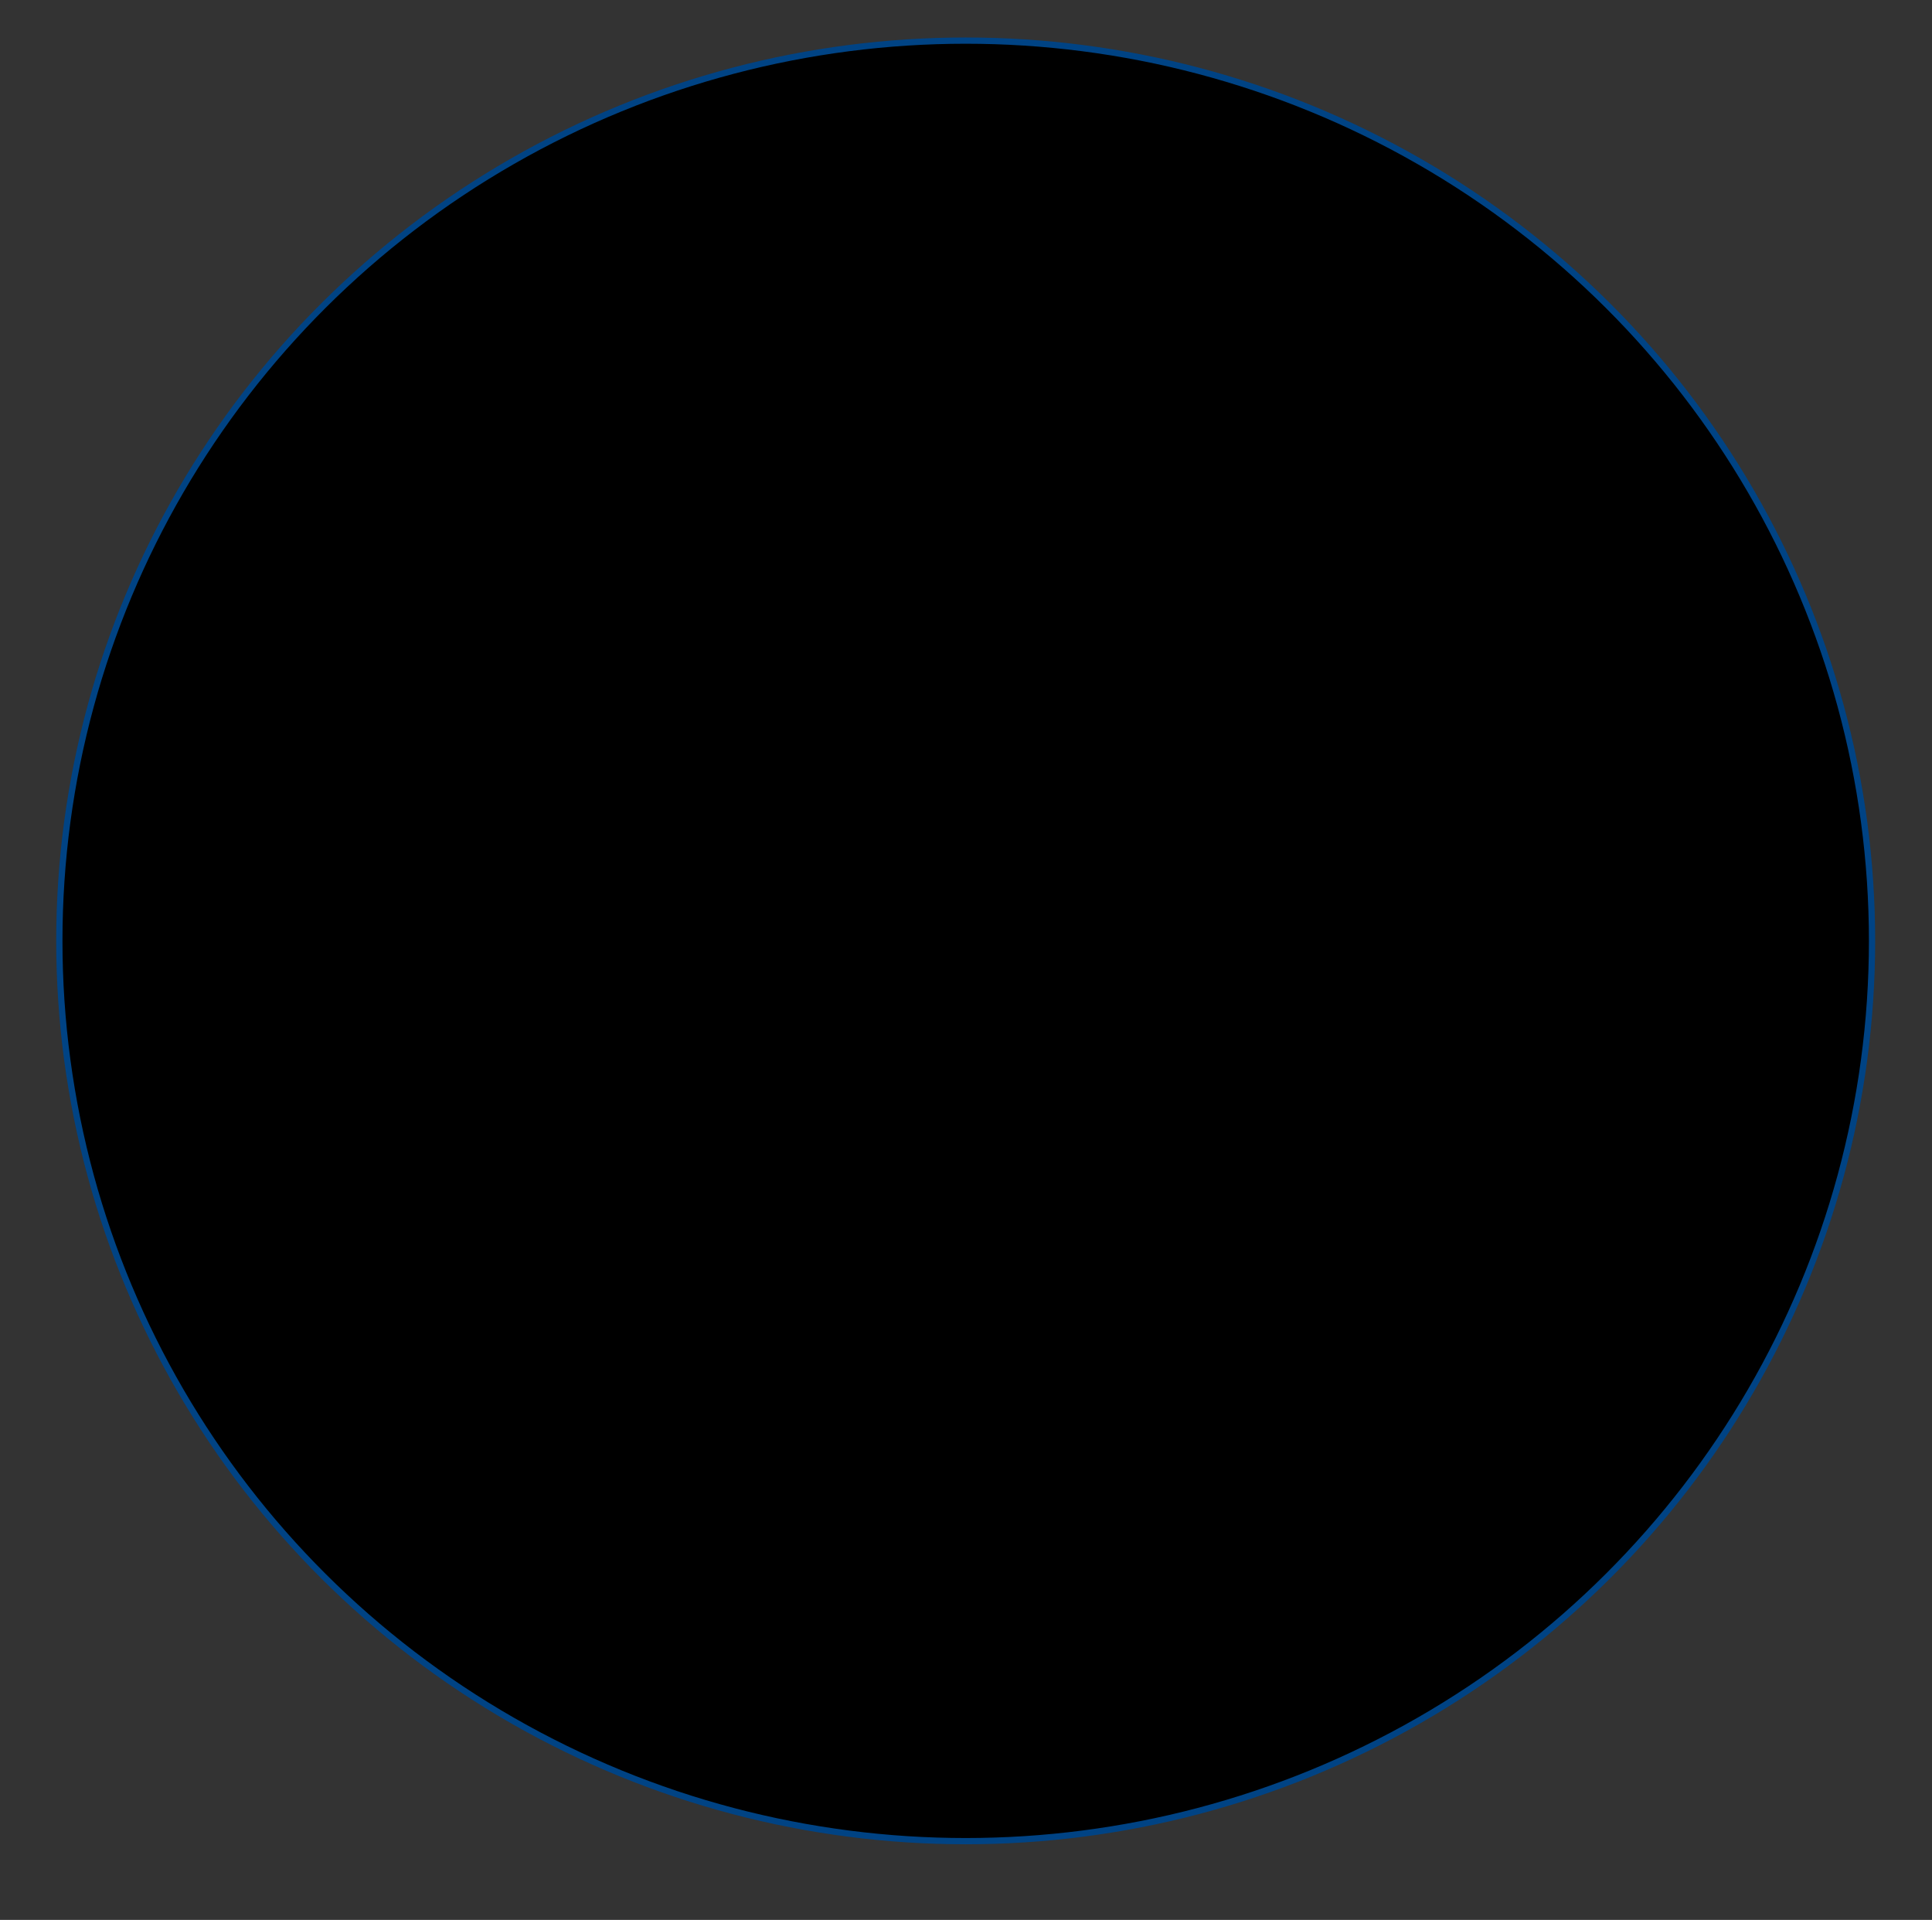 <?xml version="1.0" encoding="utf-8"?>
<!-- Generator: Adobe Illustrator 21.0.2, SVG Export Plug-In . SVG Version: 6.00 Build 0)  -->
<svg version="1.1" id="Layer_1" xmlns="http://www.w3.org/2000/svg" xmlns:xlink="http://www.w3.org/1999/xlink" x="0px" y="0px"
	 viewBox="0 0 309.3 307.3" style="enable-background:new 0 0 309.3 307.3;" xml:space="preserve">
<rect x="0" y="0" width="309.3" height="307.3" fill="#333333" stroke="none"/>
<style type="text/css">
	.st0{clip-path:url(#SVGID_3_);}
	.st1{clip-path:url(#SVGID_4_);}
	.st2{fill:none;}
	.st3{fill:#FFFFFF;}
	.st4{fill:#F1F1F1;}
	.st5{fill:#004384;}
	.st6{fill:none;stroke:#FFFFFF;stroke-width:2;stroke-miterlimit:10;}
	.st7{fill:#29AAE1;}
	.st8{enable-background:new    ;}
	.st9{fill:none;stroke:#B2B2B2;stroke-miterlimit:10;}
	.st10{fill:#0000EF;}
	.st11{fill:#EF0000;}
	.st12{fill:#00EF00;}
	.st13{fill:#808080;}
	.st14{fill:none;stroke:#F1F1F1;stroke-miterlimit:10;}
	.st15{fill:none;stroke:#004384;stroke-width:2;stroke-miterlimit:10;}
	.st16{fill:none;stroke:#004384;}
</style>
<title>Artboard 1</title>
<g>
	<defs>
		<ellipse id="SVGID_1_" cx="154.6" cy="150.6" rx="145.6" ry="144.6"/>
	</defs>
	<defs>
		<ellipse id="SVGID_2_" cx="154.6" cy="150.6" rx="145.1" ry="144.1"/>
	</defs>
	<clipPath id="SVGID_3_">
		<use xlink:href="#SVGID_1_"  style="overflow:visible;"/>
	</clipPath>
	<clipPath id="SVGID_4_" class="st0">
		<use xlink:href="#SVGID_2_"  style="overflow:visible;"/>
	</clipPath>
	<g class="st1">
		<rect x="-211.3" y="36" class="st2" width="435" height="492.4"/>
		<rect x="-203.5" y="41.4" class="st3" width="419.5" height="476.9"/>
		<path class="st4" d="M215.4,42v475.7h-418.3V42H215.4 M216.6,40.8h-420.7v478.1h420.7V40.8z"/>
		<rect x="-203.6" y="41.3" class="st5" width="419.7" height="40.9"/>
		<path class="st5" d="M215.6,41.8v40h-418.8v-40L215.6,41.8 M216.6,40.8h-420.7v41.9h420.7V40.8z"/>
		<line class="st6" x1="152" y1="63.5" x2="171.2" y2="63.5"/>
		<line class="st6" x1="181.9" y1="54" x2="199.9" y2="71.9"/>
		<line class="st6" x1="199.9" y1="54" x2="181.9" y2="71.9"/>
		<path class="st4" d="M10.2,121h-26.3c-2.6,0-4.8-2.1-4.8-4.8V89.9c0-2.6,2.1-4.8,4.8-4.8h26.3c2.7,0,4.8,2.1,4.8,4.8c0,0,0,0,0,0
			v26.3C15,118.9,12.8,121,10.2,121C10.2,121,10.2,121,10.2,121z"/>
		<path class="st5" d="M-7,107.5L-7,107.5c-2.5,0-4.5-1.9-4.8-4.3c-0.2-2.4,1.5-4.6,3.9-5c1.2-2,3.4-3.1,5.7-2.8
			c2.3,0.3,4.2,2,4.8,4.2c2,0.4,3.5,2.2,3.3,4.3c-0.2,2.1-1.9,3.7-3.9,3.7H1.9v-1.1l0,0c1.7,0.1,3-1.2,3.1-2.9
			c0-0.5-0.1-1.1-0.4-1.5c-0.5-1-1.4-1.6-2.5-1.6H1.8l-0.1-0.4c-0.4-1.9-2-3.4-3.9-3.7c-2-0.3-3.9,0.7-4.9,2.5l-0.1,0.2h-0.2
			c-2,0.2-3.4,2.1-3.2,4.1c0.2,1.8,1.7,3.2,3.6,3.2H-7V107.5z"/>
		<path class="st5" d="M-3.5,109.3v-5.1h-1.3v5.1h-0.7l1.5,1.4l1.4-1.4L-3.5,109.3z M-0.3,104.5v5.1h-1.3v-5.1h-0.7l1.4-1.4l1.4,1.4
			H-0.3z"/>
		<path class="st7" d="M89.9,115H23c-3.3,0-6-2.6-6-5.8c0,0,0,0,0,0c0,0,0-0.1,0-0.1V97c0-3.3,2.6-6,5.8-6c0,0,0,0,0,0h67
			c3.3,0,6,2.6,6,5.8c0,0,0,0,0,0c0,0,0,0.1,0,0.1v12C95.9,112.3,93.2,115,89.9,115z"/>
		<g>
			<g class="st8">
				<path class="st3" d="M38.5,99.8c0,0.6-0.2,1.1-0.5,1.6c-0.3,0.4-0.8,0.8-1.4,1c0.7,0.2,1.2,0.6,1.6,1.1c0.4,0.5,0.6,1.1,0.6,1.7
					c0,1.1-0.3,1.9-1,2.4c-0.7,0.6-1.6,0.8-2.7,0.8c-1.1,0-2-0.3-2.7-0.8s-1-1.4-1-2.4c0-0.6,0.2-1.2,0.6-1.7
					c0.4-0.5,0.9-0.8,1.6-1.1c-0.6-0.2-1-0.6-1.3-1c-0.3-0.4-0.5-1-0.5-1.6c0-1,0.3-1.8,0.9-2.3s1.4-0.8,2.4-0.8
					c1,0,1.8,0.3,2.4,0.8S38.5,98.8,38.5,99.8z M37.3,105.1c0-0.6-0.2-1.1-0.6-1.5c-0.4-0.4-0.9-0.6-1.6-0.6c-0.6,0-1.2,0.2-1.6,0.6
					s-0.6,0.9-0.6,1.5c0,0.6,0.2,1.2,0.6,1.5c0.4,0.4,0.9,0.5,1.6,0.5c0.6,0,1.2-0.2,1.6-0.6C37.1,106.2,37.3,105.7,37.3,105.1z
					 M37,99.8c0-0.6-0.2-1-0.5-1.4s-0.8-0.6-1.3-0.6c-0.5,0-1,0.2-1.3,0.5c-0.3,0.4-0.5,0.8-0.5,1.4c0,0.6,0.2,1,0.5,1.4
					c0.3,0.3,0.8,0.5,1.3,0.5c0.5,0,1-0.2,1.3-0.5S37,100.4,37,99.8z"/>
				<path class="st3" d="M41,103.1l0.7-6.2h5.7v1.4H43l-0.4,3.2c0.2-0.2,0.5-0.3,0.8-0.4c0.3-0.1,0.6-0.2,1-0.2c1,0,1.9,0.3,2.5,1
					s0.9,1.6,0.9,2.8c0,1.1-0.3,2.1-0.9,2.8s-1.5,1-2.7,1c-1,0-1.8-0.3-2.4-0.8s-0.9-1.3-0.9-2.3l0,0h1.4c0,0.6,0.2,1.1,0.5,1.4
					c0.4,0.3,0.8,0.5,1.4,0.5c0.7,0,1.2-0.2,1.5-0.7s0.5-1.1,0.5-1.9c0-0.7-0.2-1.3-0.5-1.8c-0.4-0.5-0.9-0.7-1.5-0.7
					c-0.6,0-1,0.1-1.3,0.3c-0.3,0.2-0.5,0.5-0.6,0.8L41,103.1z"/>
				<path class="st3" d="M51.5,108.2h-1.5v-1.6h1.5V108.2z"/>
				<path class="st3" d="M60.8,99.8c0,0.6-0.2,1.1-0.5,1.6s-0.8,0.8-1.4,1c0.7,0.2,1.2,0.6,1.6,1.1s0.6,1.1,0.6,1.7
					c0,1.1-0.3,1.9-1,2.4s-1.6,0.8-2.7,0.8c-1.1,0-2-0.3-2.7-0.8s-1-1.4-1-2.4c0-0.6,0.2-1.2,0.6-1.7s0.9-0.8,1.6-1.1
					c-0.6-0.2-1-0.6-1.3-1s-0.5-1-0.5-1.6c0-1,0.3-1.8,0.9-2.3s1.4-0.8,2.4-0.8c1,0,1.8,0.3,2.4,0.8S60.8,98.8,60.8,99.8z
					 M59.6,105.1c0-0.6-0.2-1.1-0.6-1.5s-0.9-0.6-1.6-0.6c-0.6,0-1.2,0.2-1.6,0.6s-0.6,0.9-0.6,1.5c0,0.6,0.2,1.2,0.6,1.5
					s0.9,0.5,1.6,0.5c0.6,0,1.2-0.2,1.6-0.6S59.6,105.7,59.6,105.1z M59.3,99.8c0-0.6-0.2-1-0.5-1.4s-0.8-0.6-1.3-0.6
					c-0.5,0-1,0.2-1.3,0.5s-0.5,0.8-0.5,1.4c0,0.6,0.2,1,0.5,1.4s0.8,0.5,1.3,0.5c0.5,0,1-0.2,1.3-0.5S59.3,100.4,59.3,99.8z"/>
				<path class="st3" d="M67.2,96.7c0.4,0,0.8,0,1.2,0.1s0.7,0.2,0.9,0.3L69,98.3c-0.3-0.1-0.5-0.2-0.8-0.3s-0.6-0.1-1-0.1
					c-0.8,0-1.5,0.3-2,1s-0.7,1.5-0.7,2.5v0.2c0.3-0.3,0.7-0.5,1.1-0.7s0.9-0.2,1.4-0.2c1,0,1.8,0.4,2.4,1.1s0.9,1.6,0.9,2.7
					c0,1.2-0.3,2.1-1,2.9s-1.5,1.1-2.6,1.1c-1.1,0-2-0.4-2.8-1.2s-1.1-1.9-1.1-3.4v-2.2c0-1.5,0.4-2.6,1.2-3.5S66,96.7,67.2,96.7z
					 M66.7,101.8c-0.5,0-1,0.1-1.3,0.3c-0.4,0.2-0.7,0.5-0.8,0.8v0.9c0,1,0.2,1.9,0.7,2.4c0.4,0.6,1,0.9,1.7,0.9
					c0.6,0,1.1-0.3,1.5-0.8s0.5-1.2,0.5-2c0-0.7-0.2-1.4-0.6-1.8S67.4,101.8,66.7,101.8z"/>
				<path class="st3" d="M76.3,108.2h-1.5v-9.9l-2.3,0v-1.1l3.9-0.4V108.2z"/>
			</g>
		</g>
		<path class="st9" d="M103.2,93.5c0.9-0.6,1.8-1.3,2.5-2.2c0.3-0.4,0.7-0.8,1.2-1.1c0.5-0.3,1-0.2,1.4,0.1c0.2,0.3,0.4,0.6,0.6,1
			c0.8,0.8,2.4-0.5,3.2,0.4c0.2,0.2,0.4,0.6,0.6,0.7c0.6,0.6,1.6,0.1,2.3,0.1c0.7,0.2,1.4,0.6,2,1.1c0.6,0.4,1.6,0.7,2.2,0.2
			c0.3-0.3,0.5-0.6,0.6-1c0.5-1,1.6-1.9,2.6-1.6c0.5,0.1,0.8,0.6,1.3,1c0.4,0.4,0.9,0.5,1.4,0.5c0.2-0.1,0.5-0.2,0.7-0.2
			c0.4,0,0.6,0.4,0.7,0.6c1,1,2.5,1,3.5,0c0,0,0,0,0,0c0.2-0.2,0.5-0.6,0.7-0.8c0.8-1,2.1-1.4,3.4-1.1H148c1.6-1.7,3.7-2.9,6-3.6
			c0.8-0.1,1.3,0.8,1.9,1.2c1.7,1.1,3.8-1.4,5.7-1c0.8,0.3,1.5,0.8,1.9,1.6c1.5,1.9,2.8,4,3.8,6.2c0.4,0.8,0.7,1.8,1.1,2.8
			c0.6,1.4,1.1,3,1.7,4.4c0.1,0.4,0.3,0.8,0.6,1.1c0.7,0.7,1.7,0.9,2.6,0.6c1.6-0.4,2.9-1.4,3.6-2.9c0.2-0.4,0.5-0.8,0.8-0.8
			s0.6,0.2,0.8,0.6c0.7,0.8,1.6,1.8,2.8,1.8c1.1-0.1,2.1-0.6,2.9-1.3c1.9-1.5,3.9-2.7,6-3.7c0.5-0.4,1.3-0.5,1.9-0.4
			c1.2,0.4,1.3,1.9,2.1,2.8c0.9,0.7,2,1,3.1,0.7c2.1-0.2,4.4-1.4,4.8-3.6c0.7,0,1.3,0.7,1.7,1.3s0.6,1.4,1.2,1.8
			c0.8,0.4,1.8,0.3,2.5-0.4c0.6-0.6,1.1-1.4,1.6-2.2"/>
		<circle class="st10" cx="153.8" cy="88" r="1.8"/>
		<circle class="st11" cx="170.6" cy="103.6" r="1.8"/>
		<circle class="st12" cx="208.8" cy="97.6" r="1.8"/>
		<rect x="-204.7" y="127.5" class="st4" width="421.9" height="38.2"/>
		<g>
			<g class="st8">
				<path class="st13" d="M-75.1,151h-1.5v-11.4h1.5V151z"/>
				<path class="st13" d="M-61.5,145.8h-5.2v4.1h6v1.2h-7.5v-11.4h7.5v1.2h-5.9v3.7h5.2V145.8z"/>
				<path class="st13" d="M-57.8,142.6l0.1,1.3c0.3-0.4,0.6-0.8,1.1-1s0.9-0.4,1.4-0.4c0.9,0,1.6,0.3,2.1,0.8s0.8,1.4,0.8,2.5v5.3
					h-1.5v-5.3c0-0.7-0.1-1.3-0.4-1.6s-0.7-0.5-1.3-0.5c-0.4,0-0.8,0.1-1.2,0.3s-0.6,0.5-0.8,0.9v6.2h-1.5v-8.5H-57.8z"/>
				<path class="st13" d="M-50.4,147c0-1.4,0.3-2.5,0.9-3.3s1.4-1.2,2.4-1.2c0.5,0,0.9,0.1,1.3,0.3s0.7,0.4,1,0.8v-4.6h1.5V151h-1.3
					l-0.2-1c-0.3,0.4-0.6,0.7-1,0.9s-0.9,0.3-1.4,0.3c-1,0-1.8-0.4-2.4-1.1s-0.9-1.7-0.9-2.9V147z M-48.9,147.1
					c0,0.9,0.2,1.5,0.5,2.1s0.9,0.8,1.6,0.8c0.5,0,0.8-0.1,1.2-0.3s0.6-0.5,0.8-0.9v-3.9c-0.2-0.3-0.5-0.6-0.8-0.8s-0.7-0.3-1.1-0.3
					c-0.7,0-1.3,0.3-1.6,0.9s-0.5,1.4-0.5,2.4V147.1z"/>
				<path class="st13" d="M-35.3,140.4h-1.5v-1.6h1.5V140.4z M-35.3,151h-1.5v-8.5h1.5V151z"/>
				<path class="st13" d="M-31.6,142.6l0.1,1.3c0.3-0.4,0.6-0.8,1.1-1s0.9-0.4,1.4-0.4c0.9,0,1.6,0.3,2.1,0.8s0.8,1.4,0.8,2.5v5.3
					h-1.5v-5.3c0-0.7-0.1-1.3-0.4-1.6s-0.7-0.5-1.3-0.5c-0.4,0-0.8,0.1-1.2,0.3s-0.6,0.5-0.8,0.9v6.2H-33v-8.5H-31.6z"/>
				<path class="st13" d="M-18,151h-1.5v-11.4h1.5V151z"/>
				<path class="st13" d="M-4.9,148.2c0-0.5-0.2-1-0.6-1.3s-1.1-0.6-2.1-0.9c-1.2-0.3-2.1-0.7-2.8-1.3s-1-1.3-1-2.1
					c0-0.9,0.4-1.6,1.1-2.2c0.7-0.6,1.7-0.9,2.8-0.9c1.2,0,2.2,0.3,3,1s1.1,1.5,1.1,2.4l0,0h-1.5c0-0.7-0.2-1.2-0.7-1.6
					s-1.1-0.6-1.9-0.6c-0.8,0-1.4,0.2-1.8,0.5s-0.6,0.8-0.6,1.4c0,0.5,0.2,0.9,0.7,1.2s1.2,0.6,2.2,0.9c1.2,0.3,2.1,0.7,2.7,1.3
					s0.9,1.3,0.9,2.1c0,0.9-0.4,1.7-1.1,2.2s-1.7,0.8-2.9,0.8c-1.1,0-2.1-0.3-3-0.9s-1.3-1.4-1.3-2.5l0,0h1.5c0,0.7,0.3,1.3,0.8,1.7
					s1.2,0.6,2,0.6c0.8,0,1.4-0.2,1.8-0.5S-4.9,148.7-4.9,148.2z"/>
				<path class="st13" d="M0.6,140.5v2h1.6v1.1H0.6v5.1c0,0.4,0.1,0.7,0.2,0.8s0.4,0.2,0.7,0.2c0.1,0,0.2,0,0.3,0s0.2,0,0.3-0.1
					l0.2,1.1C2.2,151,2,151,1.8,151.1s-0.4,0.1-0.7,0.1c-0.6,0-1.1-0.2-1.5-0.6s-0.6-1-0.6-1.8v-5.1h-1.3v-1.1h1.3v-2H0.6z"/>
			</g>
			<g class="st8">
				<path class="st13" d="M9.3,151c-0.1-0.3-0.1-0.5-0.1-0.7c0-0.2,0-0.4-0.1-0.6c-0.3,0.4-0.7,0.7-1.1,1s-1,0.4-1.5,0.4
					c-0.9,0-1.6-0.2-2-0.7s-0.7-1.1-0.7-1.9c0-0.8,0.3-1.4,1-1.9c0.7-0.5,1.5-0.7,2.7-0.7h1.7v-0.8c0-0.5-0.2-0.9-0.5-1.2
					c-0.3-0.3-0.7-0.4-1.3-0.4c-0.5,0-0.9,0.1-1.2,0.4c-0.3,0.3-0.5,0.6-0.5,0.9H4.3l0,0c0-0.6,0.3-1.2,0.9-1.7
					c0.6-0.5,1.4-0.8,2.4-0.8c1,0,1.7,0.2,2.3,0.7c0.6,0.5,0.9,1.2,0.9,2.1v4.1c0,0.3,0,0.6,0,0.9s0.1,0.6,0.2,0.8H9.3z M6.7,149.9
					c0.6,0,1.1-0.1,1.5-0.4c0.4-0.3,0.7-0.6,0.9-1v-1.4H7.4c-0.6,0-1.1,0.2-1.5,0.5c-0.4,0.3-0.6,0.7-0.6,1.1c0,0.4,0.1,0.7,0.4,0.9
					S6.3,149.9,6.7,149.9z"/>
			</g>
			<g class="st8">
				<path class="st13" d="M15.4,147.9l0.3,1.1h0l2.1-6.4h1.7l-3.6,9.8c-0.2,0.6-0.5,1.1-0.9,1.5c-0.4,0.4-0.9,0.6-1.6,0.6
					c-0.1,0-0.3,0-0.5,0c-0.2,0-0.3-0.1-0.4-0.1l0.2-1.2c0,0,0.1,0,0.3,0c0.2,0,0.4,0,0.4,0c0.3,0,0.6-0.1,0.8-0.4
					c0.2-0.3,0.4-0.6,0.5-1l0.4-0.9l-3.1-8.3h1.7L15.4,147.9z"/>
				<path class="st13" d="M25.7,148.8c0-0.3-0.1-0.6-0.4-0.8s-0.7-0.4-1.5-0.6c-1-0.2-1.8-0.5-2.3-0.9c-0.5-0.4-0.8-0.9-0.8-1.6
					c0-0.7,0.3-1.3,0.9-1.8c0.6-0.5,1.3-0.7,2.3-0.7c1,0,1.8,0.3,2.3,0.8c0.6,0.5,0.9,1.1,0.8,1.8l0,0h-1.5c0-0.4-0.2-0.7-0.5-1
					c-0.3-0.3-0.7-0.4-1.2-0.4c-0.5,0-1,0.1-1.2,0.4s-0.4,0.5-0.4,0.9c0,0.3,0.1,0.6,0.4,0.8s0.7,0.4,1.4,0.5
					c1.1,0.2,1.9,0.5,2.4,0.9c0.5,0.4,0.8,0.9,0.8,1.6c0,0.8-0.3,1.4-0.9,1.8c-0.6,0.5-1.4,0.7-2.4,0.7c-1.1,0-1.9-0.3-2.5-0.8
					c-0.6-0.5-0.9-1.2-0.9-1.9l0,0H22c0,0.5,0.2,0.9,0.6,1.2c0.4,0.3,0.8,0.4,1.3,0.4c0.5,0,1-0.1,1.3-0.3
					C25.6,149.4,25.7,149.1,25.7,148.8z"/>
				<path class="st13" d="M34.8,140.4h-1.5v-1.6h1.5V140.4z M34.8,151h-1.5v-8.5h1.5V151z"/>
				<path class="st13" d="M38.6,142.6l0.1,1.3c0.3-0.4,0.6-0.8,1.1-1s0.9-0.4,1.4-0.4c0.9,0,1.6,0.3,2.1,0.8s0.8,1.4,0.8,2.5v5.3
					h-1.5v-5.3c0-0.7-0.1-1.3-0.4-1.6s-0.7-0.5-1.3-0.5c-0.4,0-0.8,0.1-1.2,0.3s-0.6,0.5-0.8,0.9v6.2h-1.5v-8.5H38.6z"/>
				<path class="st13" d="M52.2,151h-1.5v-11.4h1.5V151z"/>
				<path class="st13" d="M67.3,149.5c-0.3,0.4-0.7,0.8-1.4,1.1s-1.5,0.5-2.6,0.5c-1.4,0-2.5-0.4-3.4-1.3s-1.3-2-1.3-3.4v-2.3
					c0-1.4,0.4-2.5,1.2-3.4s1.9-1.3,3.2-1.3c1.3,0,2.3,0.3,3.1,1s1.1,1.5,1.1,2.5l0,0h-1.5c0-0.7-0.3-1.2-0.8-1.6s-1.1-0.6-2-0.6
					c-0.9,0-1.6,0.3-2.1,1s-0.8,1.5-0.8,2.5v2.4c0,1,0.3,1.8,0.9,2.5s1.3,1,2.3,1c0.6,0,1.2-0.1,1.6-0.3c0.4-0.2,0.7-0.4,0.9-0.6
					v-2.6h-2.5v-1.2h4V149.5z"/>
				<path class="st13" d="M69.3,146.7c0-1.2,0.3-2.3,1-3.1s1.6-1.2,2.8-1.2c1.2,0,2.1,0.4,2.8,1.2s1,1.8,1,3.1v0.2
					c0,1.3-0.3,2.3-1,3.1s-1.6,1.2-2.8,1.2s-2.1-0.4-2.8-1.2s-1-1.8-1-3.1V146.7z M70.9,146.9c0,0.9,0.2,1.6,0.6,2.2
					c0.4,0.6,0.9,0.9,1.7,0.9c0.7,0,1.3-0.3,1.7-0.9c0.4-0.6,0.6-1.3,0.6-2.2v-0.2c0-0.9-0.2-1.6-0.6-2.2s-0.9-0.9-1.7-0.9
					c-0.7,0-1.3,0.3-1.7,0.9s-0.6,1.3-0.6,2.2V146.9z"/>
				<path class="st13" d="M82.3,151.2c-1.2,0-2.1-0.4-2.8-1.2s-1-1.8-1-3.1v-0.3c0-1.2,0.4-2.2,1.1-3s1.6-1.2,2.5-1.2
					c1.1,0,2,0.3,2.6,1s0.9,1.6,0.9,2.8v1H80l0,0c0,0.8,0.2,1.5,0.6,2c0.4,0.5,1,0.8,1.7,0.8c0.5,0,1-0.1,1.4-0.2s0.7-0.4,1-0.6
					l0.6,1c-0.3,0.3-0.7,0.5-1.2,0.7S83,151.2,82.3,151.2z M82,143.6c-0.5,0-1,0.2-1.3,0.7s-0.6,1-0.7,1.6l0,0H84v-0.2
					c0-0.6-0.2-1.1-0.5-1.5C83.2,143.8,82.7,143.6,82,143.6z"/>
				<path class="st13" d="M92.1,148.8c0-0.3-0.1-0.6-0.4-0.8s-0.7-0.4-1.5-0.6c-1-0.2-1.8-0.5-2.3-0.9c-0.5-0.4-0.8-0.9-0.8-1.6
					c0-0.7,0.3-1.3,0.9-1.8s1.3-0.7,2.3-0.7c1,0,1.8,0.3,2.3,0.8s0.9,1.1,0.8,1.8l0,0h-1.5c0-0.4-0.2-0.7-0.5-1s-0.7-0.4-1.2-0.4
					c-0.5,0-1,0.1-1.2,0.4s-0.4,0.5-0.4,0.9c0,0.3,0.1,0.6,0.4,0.8s0.7,0.4,1.4,0.5c1.1,0.2,1.9,0.5,2.4,0.9s0.8,0.9,0.8,1.6
					c0,0.8-0.3,1.4-0.9,1.8s-1.4,0.7-2.4,0.7c-1.1,0-1.9-0.3-2.5-0.8s-0.9-1.2-0.9-1.9l0,0h1.5c0,0.5,0.2,0.9,0.6,1.2
					s0.8,0.4,1.3,0.4c0.5,0,1-0.1,1.3-0.3S92.1,149.1,92.1,148.8z"/>
				<path class="st13" d="M99.2,146.7c0-1.2,0.3-2.3,1-3.1s1.6-1.2,2.8-1.2c1.2,0,2.1,0.4,2.8,1.2s1,1.8,1,3.1v0.2
					c0,1.3-0.3,2.3-1,3.1s-1.6,1.2-2.8,1.2s-2.1-0.4-2.8-1.2s-1-1.8-1-3.1V146.7z M100.8,146.9c0,0.9,0.2,1.6,0.6,2.2
					c0.4,0.6,0.9,0.9,1.7,0.9c0.7,0,1.3-0.3,1.7-0.9c0.4-0.6,0.6-1.3,0.6-2.2v-0.2c0-0.9-0.2-1.6-0.6-2.2s-0.9-0.9-1.7-0.9
					c-0.7,0-1.3,0.3-1.7,0.9s-0.6,1.3-0.6,2.2V146.9z"/>
				<path class="st13" d="M114,149.8c-0.3,0.5-0.6,0.8-1,1s-0.9,0.4-1.4,0.4c-0.9,0-1.6-0.3-2.2-0.9s-0.8-1.5-0.8-2.8v-5h1.5v5
					c0,0.9,0.1,1.5,0.4,1.9s0.7,0.5,1.2,0.5c0.5,0,1-0.1,1.4-0.3s0.6-0.5,0.8-0.9v-6.1h1.5v8.5h-1.4L114,149.8z"/>
				<path class="st13" d="M119.8,140.5v2h1.6v1.1h-1.6v5.1c0,0.4,0.1,0.7,0.2,0.8s0.4,0.2,0.7,0.2c0.1,0,0.2,0,0.3,0s0.2,0,0.3-0.1
					l0.2,1.1c-0.1,0.1-0.3,0.2-0.5,0.2s-0.4,0.1-0.7,0.1c-0.6,0-1.1-0.2-1.5-0.6s-0.6-1-0.6-1.8v-5.1h-1.3v-1.1h1.3v-2H119.8z"/>
			</g>
		</g>
		<rect x="-35" y="303.3" class="st14" width="121.3" height="34.7"/>
		<path class="st14" d="M209.4,337.9H95.3c-1.3,0-2.4-1.1-2.4-2.4v-29.9c0-1.3,1.1-2.4,2.4-2.4h114.1c1.3,0,2.4,1.1,2.4,2.4v29.9
			C211.8,336.9,210.7,337.9,209.4,337.9z"/>
		<rect x="92.9" y="176.6" class="st14" width="118.9" height="34.7"/>
		<path d="M198.9,191.8l-6,7.2l-5.9-7.2H198.9z"/>
		<g>
			<g class="st8">
				<path d="M111,193.7c0-1.4,0.3-2.5,0.9-3.3c0.6-0.8,1.4-1.2,2.4-1.2c0.5,0,0.9,0.1,1.3,0.3s0.7,0.4,1,0.8v-4.6h1.5v12.2h-1.3
					l-0.2-1c-0.3,0.4-0.6,0.7-1,0.9c-0.4,0.2-0.9,0.3-1.4,0.3c-1,0-1.8-0.4-2.4-1.1c-0.6-0.7-0.9-1.7-0.9-2.9V193.7z M112.5,193.8
					c0,0.9,0.2,1.5,0.5,2.1c0.3,0.5,0.9,0.8,1.6,0.8c0.5,0,0.8-0.1,1.2-0.3s0.6-0.5,0.8-0.9v-3.9c-0.2-0.3-0.5-0.6-0.8-0.8
					c-0.3-0.2-0.7-0.3-1.1-0.3c-0.7,0-1.3,0.3-1.6,0.9s-0.5,1.4-0.5,2.4V193.8z"/>
			</g>
			<g class="st8">
				<path d="M125.6,197.7c-0.1-0.3-0.1-0.5-0.1-0.7c0-0.2,0-0.4-0.1-0.6c-0.3,0.4-0.7,0.7-1.1,1s-1,0.4-1.5,0.4
					c-0.9,0-1.6-0.2-2-0.7s-0.7-1.1-0.7-1.9c0-0.8,0.3-1.4,1-1.9c0.7-0.5,1.5-0.7,2.7-0.7h1.7V192c0-0.5-0.2-0.9-0.5-1.2
					c-0.3-0.3-0.7-0.4-1.3-0.4c-0.5,0-0.9,0.1-1.2,0.4c-0.3,0.3-0.5,0.6-0.5,0.9h-1.5l0,0c0-0.6,0.3-1.2,0.9-1.7
					c0.6-0.5,1.4-0.8,2.4-0.8c1,0,1.7,0.2,2.3,0.7c0.6,0.5,0.9,1.2,0.9,2.1v4.1c0,0.3,0,0.6,0,0.9s0.1,0.6,0.2,0.8H125.6z
					 M123.1,196.6c0.6,0,1.1-0.1,1.5-0.4c0.4-0.3,0.7-0.6,0.9-1v-1.4h-1.7c-0.6,0-1.1,0.2-1.5,0.5c-0.4,0.3-0.6,0.7-0.6,1.1
					c0,0.4,0.1,0.7,0.4,0.9S122.6,196.6,123.1,196.6z"/>
			</g>
			<g class="st8">
				<path d="M131.7,194.6l0.3,1.1h0l2.1-6.4h1.7l-3.6,9.8c-0.2,0.6-0.5,1.1-0.9,1.5s-0.9,0.6-1.6,0.6c-0.1,0-0.3,0-0.5,0
					c-0.2,0-0.3-0.1-0.4-0.1l0.2-1.2c0,0,0.1,0,0.3,0c0.2,0,0.4,0,0.4,0c0.3,0,0.6-0.1,0.8-0.4c0.2-0.3,0.4-0.6,0.5-1l0.4-0.9
					l-3.1-8.3h1.7L131.7,194.6z"/>
				<path d="M142.1,195.5c0-0.3-0.1-0.6-0.4-0.8s-0.7-0.4-1.5-0.6c-1-0.2-1.8-0.5-2.3-0.9c-0.5-0.4-0.8-0.9-0.8-1.6
					c0-0.7,0.3-1.3,0.9-1.8c0.6-0.5,1.3-0.7,2.3-0.7c1,0,1.8,0.3,2.3,0.8c0.6,0.5,0.9,1.1,0.8,1.8l0,0H142c0-0.4-0.2-0.7-0.5-1
					c-0.3-0.3-0.7-0.4-1.2-0.4c-0.5,0-1,0.1-1.2,0.4s-0.4,0.5-0.4,0.9c0,0.3,0.1,0.6,0.4,0.8s0.7,0.4,1.4,0.5
					c1.1,0.2,1.9,0.5,2.4,0.9c0.5,0.4,0.8,0.9,0.8,1.6c0,0.8-0.3,1.4-0.9,1.8c-0.6,0.5-1.4,0.7-2.4,0.7c-1.1,0-1.9-0.3-2.5-0.8
					c-0.6-0.5-0.9-1.2-0.9-1.9l0,0h1.5c0,0.5,0.2,0.9,0.6,1.2c0.4,0.3,0.8,0.4,1.3,0.4c0.5,0,1-0.1,1.3-0.3
					C141.9,196.1,142.1,195.8,142.1,195.5z"/>
			</g>
		</g>
		<path class="st14" d="M82.7,211.2H-31.4c-1.3,0-2.4-1.1-2.4-2.4V179c0-1.3,1.1-2.4,2.4-2.4H82.7c1.3,0,2.4,1.1,2.4,2.4v29.9
			C85.1,210.2,84,211.2,82.7,211.2z"/>
		<rect x="174.8" y="119.7" class="st2" width="153" height="57.4"/>
		<path class="st3" d="M183.7,145.4l6.6-6.6v-13.1h129.1v40.6H190.3V152L183.7,145.4z"/>
		<path class="st15" d="M183.7,145.4l6.6-6.6v-13.1h129.1v40.6H190.3V152L183.7,145.4z"/>
		<line class="st15" x1="184.3" y1="145.4" x2="168.8" y2="145.4"/>
		<g>
			<g class="st8">
				<path class="st5" d="M217.7,138.8h-4.1v11.4h-1.7v-11.4h-4.1v-1.4h9.9V138.8z"/>
			</g>
			<g class="st8">
				<path class="st5" d="M223.2,142.3l-0.9-0.1c-0.5,0-0.8,0.1-1.2,0.3s-0.6,0.5-0.7,0.9v6.8h-1.7v-9.5h1.5l0.2,1.4
					c0.3-0.5,0.6-0.9,1-1.2s0.9-0.4,1.4-0.4c0.1,0,0.3,0,0.4,0s0.2,0,0.3,0.1L223.2,142.3z"/>
				<path class="st5" d="M230.7,150.2c-0.1-0.3-0.1-0.5-0.1-0.8c0-0.2-0.1-0.4-0.1-0.7c-0.3,0.5-0.7,0.8-1.3,1.1
					c-0.5,0.3-1.1,0.5-1.7,0.5c-1,0-1.7-0.3-2.3-0.8c-0.5-0.5-0.8-1.2-0.8-2.1c0-0.9,0.4-1.6,1.1-2.1s1.7-0.8,3-0.8h1.9v-0.9
					c0-0.6-0.2-1-0.5-1.3c-0.3-0.3-0.8-0.5-1.4-0.5c-0.6,0-1,0.1-1.4,0.4s-0.5,0.6-0.5,1H225l0-0.1c0-0.7,0.3-1.3,1-1.9
					s1.6-0.9,2.7-0.9c1.1,0,1.9,0.3,2.6,0.8s1,1.3,1,2.4v4.6c0,0.3,0,0.7,0.1,1s0.1,0.6,0.2,0.9H230.7z M227.8,149
					c0.6,0,1.2-0.2,1.7-0.5s0.8-0.7,1-1.1v-1.5h-1.9c-0.7,0-1.3,0.2-1.7,0.5c-0.4,0.4-0.6,0.8-0.6,1.2c0,0.4,0.1,0.8,0.4,1
					S227.3,149,227.8,149z"/>
				<path class="st5" d="M234.3,145.7c0-1.5,0.3-2.8,1-3.7c0.7-0.9,1.6-1.4,2.7-1.4c0.6,0,1.1,0.1,1.5,0.3c0.4,0.2,0.8,0.5,1.1,0.9
					v-5.2h1.7v13.7H241l-0.2-1.2c-0.3,0.4-0.7,0.8-1.1,1s-1,0.3-1.6,0.3c-1.2,0-2.1-0.4-2.7-1.3s-1-1.9-1-3.3V145.7z M236.1,145.8
					c0,1,0.2,1.7,0.6,2.3c0.4,0.6,1,0.9,1.8,0.9c0.5,0,0.9-0.1,1.3-0.4s0.6-0.6,0.9-1v-4.4c-0.2-0.4-0.5-0.7-0.9-0.9
					c-0.4-0.2-0.8-0.3-1.3-0.3c-0.8,0-1.4,0.3-1.8,1c-0.4,0.7-0.6,1.6-0.6,2.7V145.8z"/>
				<path class="st5" d="M248.9,150.4c-1.3,0-2.4-0.4-3.2-1.3c-0.8-0.9-1.2-2-1.2-3.4v-0.4c0-1.4,0.4-2.5,1.2-3.4s1.8-1.3,2.9-1.3
					c1.3,0,2.3,0.4,2.9,1.2s1,1.8,1,3.1v1.1h-6.2l0,0c0,0.9,0.2,1.7,0.7,2.2s1.1,0.9,1.9,0.9c0.6,0,1.1-0.1,1.5-0.2
					c0.4-0.2,0.8-0.4,1.1-0.7l0.7,1.1c-0.3,0.3-0.8,0.6-1.3,0.8C250.4,150.3,249.7,150.4,248.9,150.4z M248.6,141.9
					c-0.6,0-1.1,0.2-1.5,0.7s-0.7,1.1-0.8,1.8l0,0h4.4v-0.2c0-0.7-0.2-1.2-0.5-1.7C249.9,142.1,249.4,141.9,248.6,141.9z"/>
				<path class="st5" d="M261.2,138.4v2.3h1.8v1.3h-1.8v5.8c0,0.4,0.1,0.8,0.3,0.9c0.2,0.2,0.4,0.3,0.7,0.3c0.1,0,0.2,0,0.3,0
					c0.1,0,0.2-0.1,0.3-0.1l0.2,1.2c-0.1,0.1-0.3,0.2-0.6,0.3c-0.2,0.1-0.5,0.1-0.8,0.1c-0.7,0-1.3-0.2-1.7-0.6
					c-0.4-0.4-0.6-1.1-0.6-2V142H258v-1.3h1.5v-2.3H261.2z"/>
				<path class="st5" d="M268.1,146.7l0.3,1.2h0.1l2.3-7.2h1.9l-4,11c-0.2,0.6-0.6,1.2-1,1.7c-0.4,0.5-1.1,0.7-1.8,0.7
					c-0.1,0-0.3,0-0.5,0c-0.2,0-0.4-0.1-0.5-0.1l0.2-1.4c0,0,0.1,0,0.3,0s0.4,0,0.5,0c0.4,0,0.7-0.2,0.9-0.5s0.4-0.7,0.6-1.1l0.4-1
					l-3.5-9.3h1.9L268.1,146.7z"/>
				<path class="st5" d="M282.3,145.8c0,1.4-0.3,2.5-1,3.3s-1.6,1.3-2.7,1.3c-0.6,0-1.1-0.1-1.5-0.3c-0.4-0.2-0.8-0.5-1.1-0.9v4.6
					h-1.7v-13.2h1.3l0.3,1.2c0.3-0.5,0.7-0.8,1.2-1s1-0.4,1.6-0.4c1.2,0,2.1,0.5,2.7,1.4c0.7,0.9,1,2.2,1,3.7V145.8z M280.6,145.7
					c0-1.1-0.2-2-0.6-2.7c-0.4-0.7-1.1-1-1.9-1c-0.5,0-0.9,0.1-1.3,0.3s-0.6,0.5-0.9,0.9v4.6c0.2,0.4,0.5,0.7,0.9,0.9
					s0.8,0.3,1.3,0.3c0.8,0,1.4-0.3,1.9-0.9c0.4-0.6,0.6-1.4,0.6-2.3V145.7z"/>
				<path class="st5" d="M288.4,150.4c-1.3,0-2.4-0.4-3.2-1.3c-0.8-0.9-1.2-2-1.2-3.4v-0.4c0-1.4,0.4-2.5,1.2-3.4s1.8-1.3,2.9-1.3
					c1.3,0,2.3,0.4,2.9,1.2s1,1.8,1,3.1v1.1h-6.2l0,0c0,0.9,0.2,1.7,0.7,2.2s1.1,0.9,1.9,0.9c0.6,0,1.1-0.1,1.5-0.2
					c0.4-0.2,0.8-0.4,1.1-0.7l0.7,1.1c-0.3,0.3-0.8,0.6-1.3,0.8C289.9,150.3,289.2,150.4,288.4,150.4z M288.1,141.9
					c-0.6,0-1.1,0.2-1.5,0.7s-0.7,1.1-0.8,1.8l0,0h4.4v-0.2c0-0.7-0.2-1.2-0.5-1.7C289.4,142.1,288.8,141.9,288.1,141.9z"/>
			</g>
		</g>
		<path class="st14" d="M82.3,255.5H-31.9c-1.3,0-2.4-1.1-2.4-2.4v-29.9c0-1.3,1.1-2.4,2.4-2.4H82.3c1.3,0,2.4,1.1,2.4,2.4v29.9
			C84.7,254.4,83.6,255.5,82.3,255.5z"/>
		<g>
			<g class="st8">
				<path d="M-12.6,233.6c0,0.6-0.2,1.1-0.5,1.6c-0.3,0.4-0.8,0.8-1.4,1c0.7,0.2,1.2,0.6,1.6,1.1c0.4,0.5,0.6,1.1,0.6,1.7
					c0,1.1-0.3,1.9-1,2.4c-0.7,0.6-1.6,0.8-2.7,0.8c-1.1,0-2-0.3-2.7-0.8s-1-1.4-1-2.4c0-0.6,0.2-1.2,0.6-1.7
					c0.4-0.5,0.9-0.8,1.6-1.1c-0.6-0.2-1-0.6-1.3-1c-0.3-0.4-0.5-1-0.5-1.6c0-1,0.3-1.8,0.9-2.3s1.4-0.8,2.4-0.8
					c1,0,1.8,0.3,2.4,0.8S-12.6,232.6-12.6,233.6z M-13.8,238.8c0-0.6-0.2-1.1-0.6-1.5c-0.4-0.4-0.9-0.6-1.6-0.6
					c-0.6,0-1.2,0.2-1.6,0.6s-0.6,0.9-0.6,1.5c0,0.6,0.2,1.2,0.6,1.5c0.4,0.4,0.9,0.5,1.6,0.5c0.6,0,1.2-0.2,1.6-0.6
					C-14,240-13.8,239.5-13.8,238.8z M-14.1,233.6c0-0.6-0.2-1-0.5-1.4s-0.8-0.6-1.3-0.6c-0.5,0-1,0.2-1.3,0.5
					c-0.3,0.4-0.5,0.8-0.5,1.4c0,0.6,0.2,1,0.5,1.4c0.3,0.3,0.8,0.5,1.3,0.5c0.5,0,1-0.2,1.3-0.5S-14.1,234.2-14.1,233.6z"/>
				<path d="M-10.1,236.8l0.7-6.2h5.7v1.4h-4.4l-0.4,3.2c0.2-0.2,0.5-0.3,0.8-0.4c0.3-0.1,0.6-0.2,1-0.2c1,0,1.9,0.3,2.5,1
					s0.9,1.6,0.9,2.8c0,1.1-0.3,2.1-0.9,2.8s-1.5,1-2.7,1c-1,0-1.8-0.3-2.4-0.8s-0.9-1.3-0.9-2.3l0,0h1.4c0,0.6,0.2,1.1,0.5,1.4
					c0.4,0.3,0.8,0.5,1.4,0.5c0.7,0,1.2-0.2,1.5-0.7s0.5-1.1,0.5-1.9c0-0.7-0.2-1.3-0.5-1.8c-0.4-0.5-0.9-0.7-1.5-0.7
					c-0.6,0-1,0.1-1.3,0.3c-0.3,0.2-0.5,0.5-0.6,0.8L-10.1,236.8z"/>
				<path d="M0.3,242h-1.5v-1.6h1.5V242z"/>
				<path d="M7.1,230.4c0.4,0,0.8,0,1.2,0.1s0.7,0.2,0.9,0.3l-0.3,1.2c-0.3-0.1-0.5-0.2-0.8-0.3s-0.6-0.1-1-0.1c-0.8,0-1.5,0.3-2,1
					s-0.7,1.5-0.7,2.5v0.2c0.3-0.3,0.7-0.5,1.1-0.7s0.9-0.2,1.4-0.2c1,0,1.8,0.4,2.4,1.1s0.9,1.6,0.9,2.7c0,1.2-0.3,2.1-1,2.9
					s-1.5,1.1-2.6,1.1c-1.1,0-2-0.4-2.8-1.2s-1.1-1.9-1.1-3.4v-2.2c0-1.5,0.4-2.6,1.2-3.5S5.9,230.4,7.1,230.4z M6.5,235.6
					c-0.5,0-1,0.1-1.3,0.3c-0.4,0.2-0.7,0.5-0.8,0.8v0.9c0,1,0.2,1.9,0.7,2.4c0.4,0.6,1,0.9,1.7,0.9c0.6,0,1.1-0.3,1.5-0.8
					s0.5-1.2,0.5-2c0-0.7-0.2-1.4-0.6-1.8S7.2,235.6,6.5,235.6z"/>
				<path d="M12.2,236.8l0.7-6.2h5.7v1.4h-4.4l-0.4,3.2c0.2-0.2,0.5-0.3,0.8-0.4s0.6-0.2,1-0.2c1,0,1.9,0.3,2.5,1s0.9,1.6,0.9,2.8
					c0,1.1-0.3,2.1-0.9,2.8s-1.5,1-2.7,1c-1,0-1.8-0.3-2.4-0.8S12,240,12,239l0,0h1.4c0,0.6,0.2,1.1,0.5,1.4s0.8,0.5,1.4,0.5
					c0.7,0,1.2-0.2,1.5-0.7s0.5-1.1,0.5-1.9c0-0.7-0.2-1.3-0.5-1.8s-0.9-0.7-1.5-0.7c-0.6,0-1,0.1-1.3,0.3s-0.5,0.5-0.6,0.8
					L12.2,236.8z"/>
				<path d="M28.1,242h-7.4v-1.1l3.7-4.1c0.7-0.7,1.1-1.3,1.4-1.8s0.4-0.9,0.4-1.3c0-0.6-0.2-1-0.5-1.4s-0.8-0.6-1.3-0.6
					c-0.8,0-1.4,0.2-1.7,0.6s-0.6,1-0.6,1.7h-1.5l0,0c0-1,0.3-1.8,1-2.5s1.6-1,2.8-1c1,0,1.8,0.3,2.4,0.9s0.9,1.4,0.9,2.3
					c0,0.6-0.2,1.2-0.6,1.9s-0.9,1.3-1.5,2l-3,3.2l0,0h5.5V242z"/>
			</g>
		</g>
		<path class="st14" d="M82.3,296.1H-31.9c-1.3,0-2.4-1.1-2.4-2.4v-29.9c0-1.3,1.1-2.4,2.4-2.4H82.3c1.3,0,2.4,1.1,2.4,2.4v29.9
			C84.7,295,83.6,296.1,82.3,296.1z"/>
		<g>
			<g class="st8">
				<path d="M-12.6,274.2c0,0.6-0.2,1.1-0.5,1.6c-0.3,0.4-0.8,0.8-1.4,1c0.7,0.2,1.2,0.6,1.6,1.1c0.4,0.5,0.6,1.1,0.6,1.7
					c0,1.1-0.3,1.9-1,2.4c-0.7,0.6-1.6,0.8-2.7,0.8c-1.1,0-2-0.3-2.7-0.8s-1-1.4-1-2.4c0-0.6,0.2-1.2,0.6-1.7
					c0.4-0.5,0.9-0.8,1.6-1.1c-0.6-0.2-1-0.6-1.3-1c-0.3-0.4-0.5-1-0.5-1.6c0-1,0.3-1.8,0.9-2.3s1.4-0.8,2.4-0.8
					c1,0,1.8,0.3,2.4,0.8S-12.6,273.2-12.6,274.2z M-13.8,279.5c0-0.6-0.2-1.1-0.6-1.5c-0.4-0.4-0.9-0.6-1.6-0.6
					c-0.6,0-1.2,0.2-1.6,0.6s-0.6,0.9-0.6,1.5c0,0.6,0.2,1.2,0.6,1.5c0.4,0.4,0.9,0.5,1.6,0.5c0.6,0,1.2-0.2,1.6-0.6
					C-14,280.6-13.8,280.1-13.8,279.5z M-14.1,274.2c0-0.6-0.2-1-0.5-1.4s-0.8-0.6-1.3-0.6c-0.5,0-1,0.2-1.3,0.5
					c-0.3,0.4-0.5,0.8-0.5,1.4c0,0.6,0.2,1,0.5,1.4c0.3,0.3,0.8,0.5,1.3,0.5c0.5,0,1-0.2,1.3-0.5S-14.1,274.8-14.1,274.2z"/>
				<path d="M-4.4,278.8h1.6v1.2h-1.6v2.6H-6V280h-5.1v-0.9l5-7.9h1.6V278.8z M-9.4,278.8H-6v-5.3l0,0l-0.1,0.4L-9.4,278.8z"/>
				<path d="M0.3,282.6h-1.5V281h1.5V282.6z"/>
				<path d="M9.7,274.2c0,0.6-0.2,1.1-0.5,1.6s-0.8,0.8-1.4,1c0.7,0.2,1.2,0.6,1.6,1.1s0.6,1.1,0.6,1.7c0,1.1-0.3,1.9-1,2.4
					s-1.6,0.8-2.7,0.8c-1.1,0-2-0.3-2.7-0.8s-1-1.4-1-2.4c0-0.6,0.2-1.2,0.6-1.7s0.9-0.8,1.6-1.1c-0.6-0.2-1-0.6-1.3-1
					s-0.5-1-0.5-1.6c0-1,0.3-1.8,0.9-2.3s1.4-0.8,2.4-0.8c1,0,1.8,0.3,2.4,0.8S9.7,273.2,9.7,274.2z M8.5,279.5
					c0-0.6-0.2-1.1-0.6-1.5s-0.9-0.6-1.6-0.6c-0.6,0-1.2,0.2-1.6,0.6s-0.6,0.9-0.6,1.5c0,0.6,0.2,1.2,0.6,1.5s0.9,0.5,1.6,0.5
					c0.6,0,1.2-0.2,1.6-0.6S8.5,280.1,8.5,279.5z M8.1,274.2c0-0.6-0.2-1-0.5-1.4s-0.8-0.6-1.3-0.6c-0.5,0-1,0.2-1.3,0.5
					s-0.5,0.8-0.5,1.4c0,0.6,0.2,1,0.5,1.4s0.8,0.5,1.3,0.5c0.5,0,1-0.2,1.3-0.5S8.1,274.8,8.1,274.2z"/>
				<path d="M16.1,282.6h-1.5v-9.9l-2.3,0v-1.1l3.9-0.4V282.6z"/>
				<path d="M21.2,277.5l0.7-6.2h5.7v1.4h-4.4l-0.4,3.2c0.2-0.2,0.5-0.3,0.8-0.4s0.6-0.2,1-0.2c1,0,1.9,0.3,2.5,1s0.9,1.6,0.9,2.8
					c0,1.1-0.3,2.1-0.9,2.8s-1.5,1-2.7,1c-1,0-1.8-0.3-2.4-0.8s-0.9-1.3-0.9-2.3l0,0h1.4c0,0.6,0.2,1.1,0.5,1.4s0.8,0.5,1.4,0.5
					c0.7,0,1.2-0.2,1.5-0.7s0.5-1.1,0.5-1.9c0-0.7-0.2-1.3-0.5-1.8s-0.9-0.7-1.5-0.7c-0.6,0-1,0.1-1.3,0.3s-0.5,0.5-0.6,0.8
					L21.2,277.5z"/>
			</g>
		</g>
	</g>
</g>
<ellipse class="st2" cx="154.6" cy="150.6" rx="145.6" ry="144.6"/>
<ellipse class="st16" cx="154.6" cy="150.6" rx="145.1" ry="144.1"/>
</svg>
